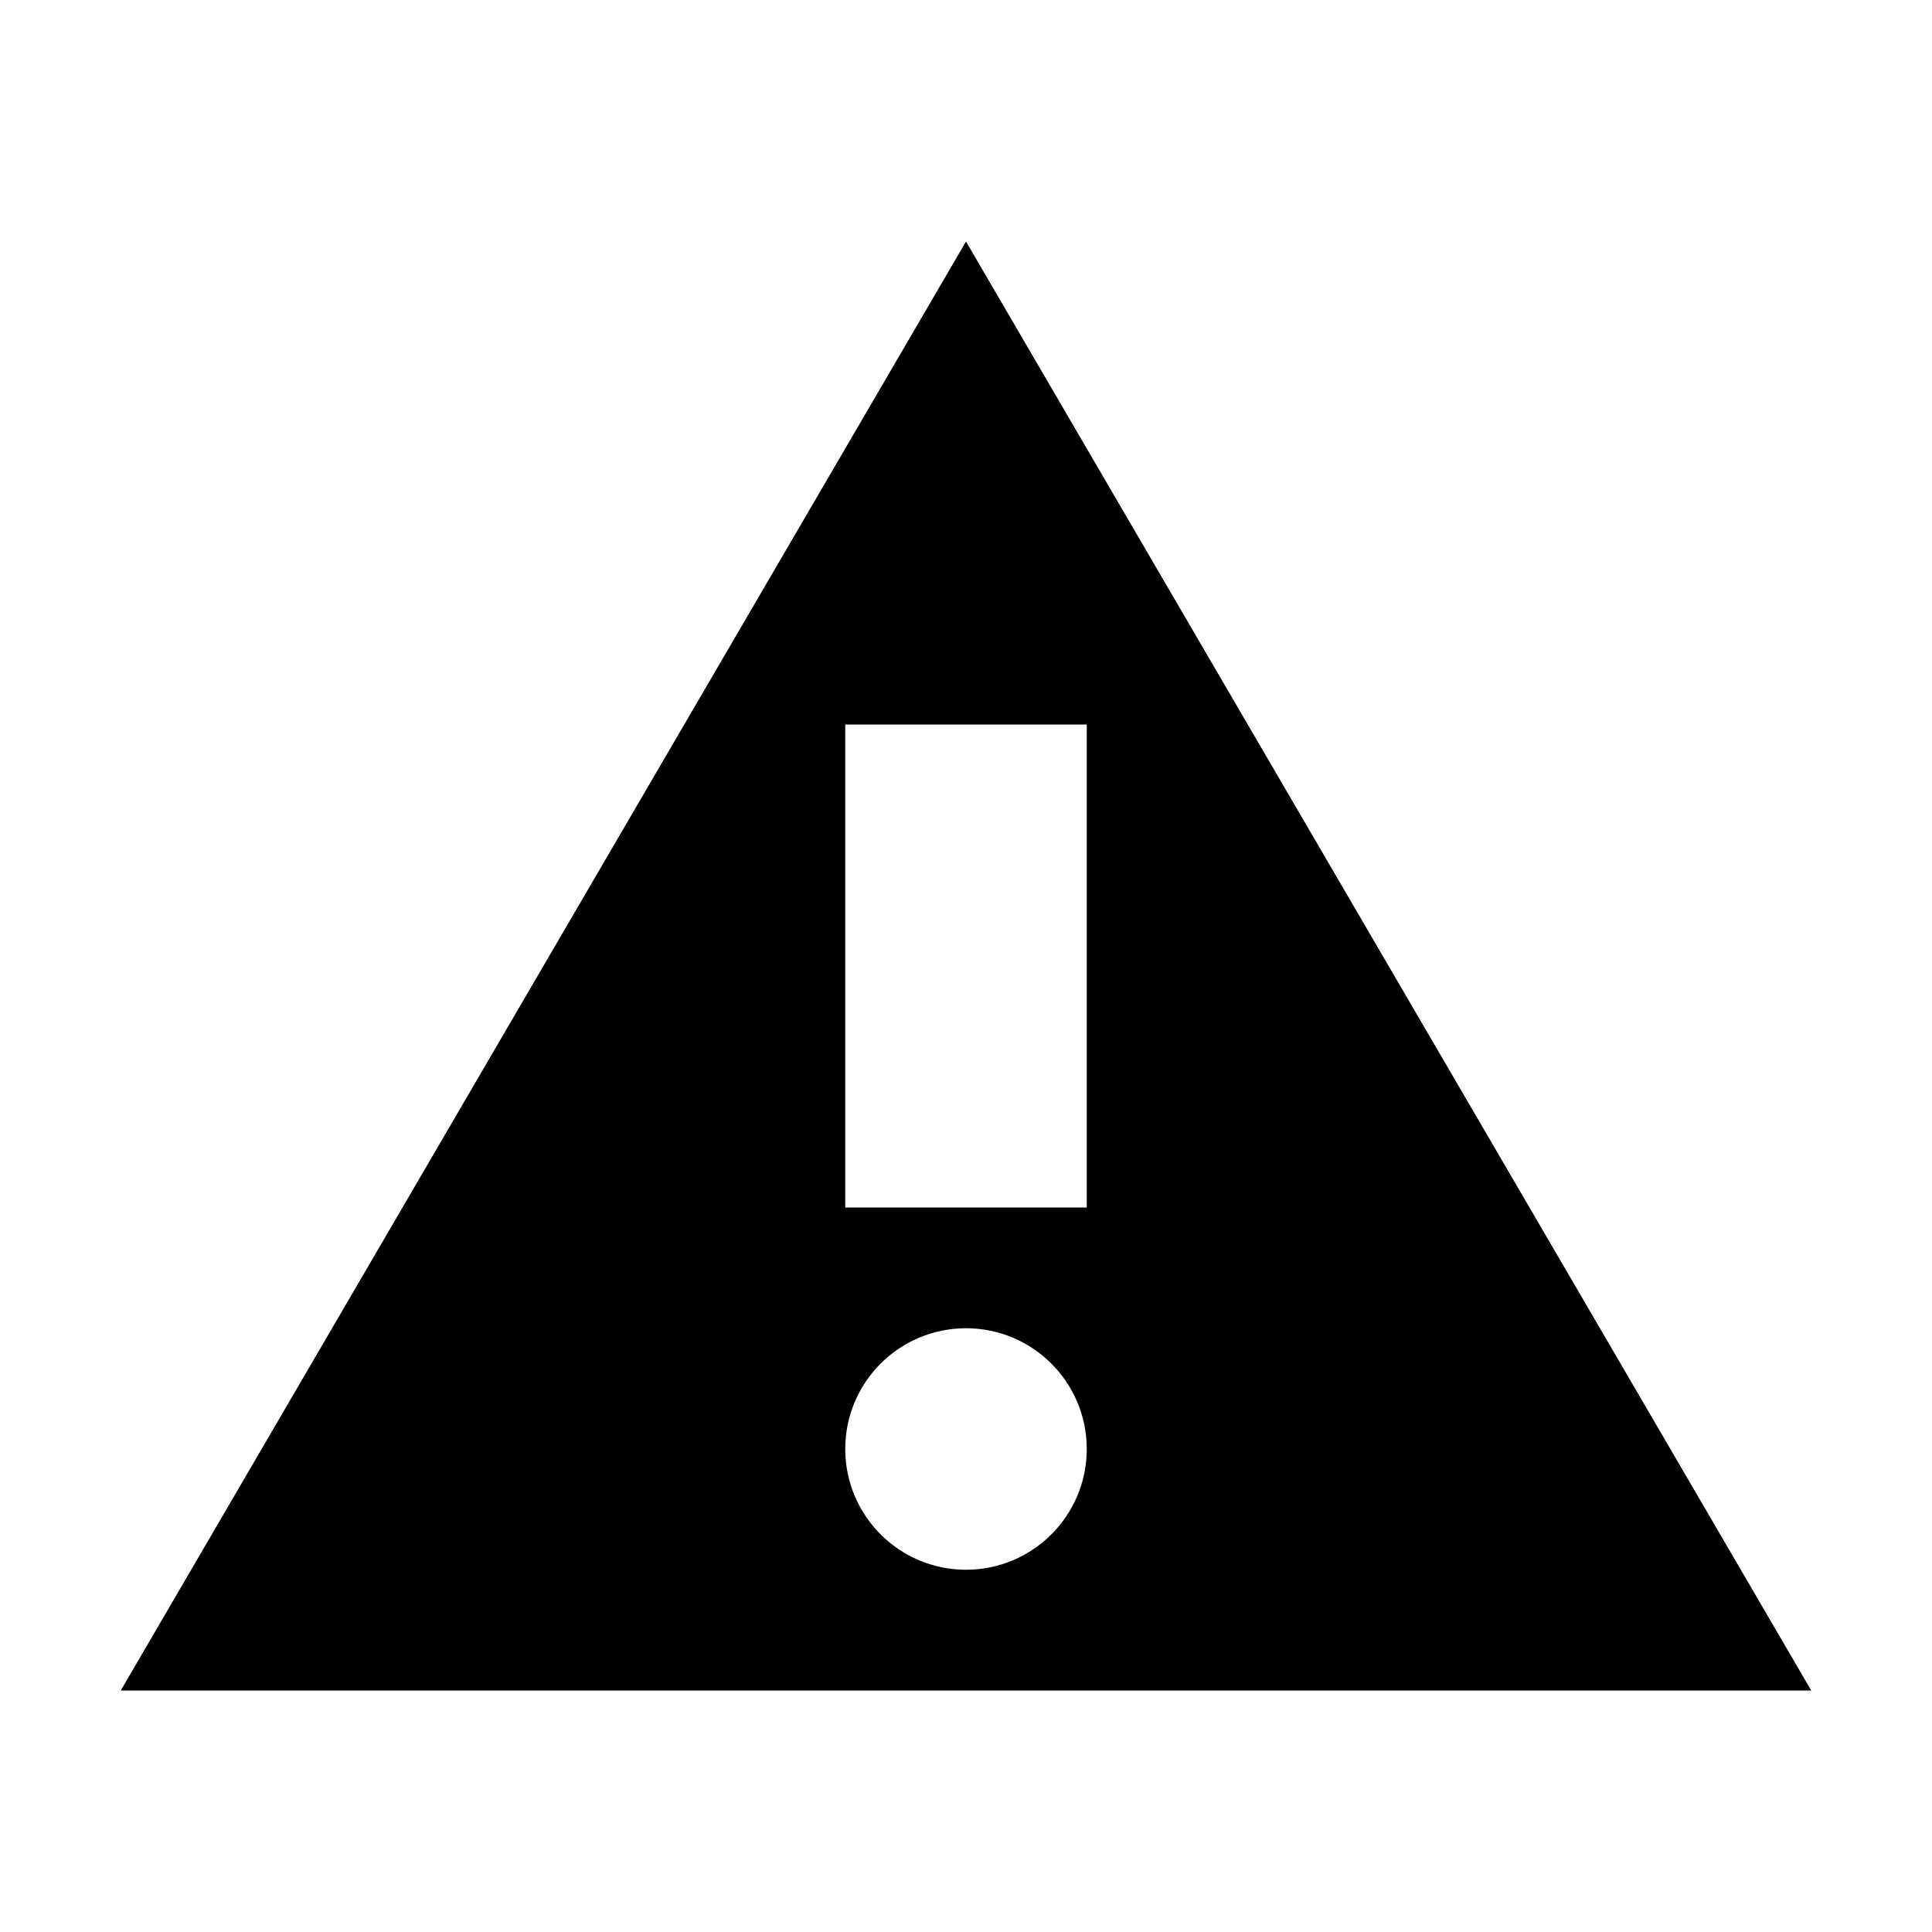 <svg xmlns="http://www.w3.org/2000/svg" xmlns:xlink="http://www.w3.org/1999/xlink" width="128" height="128" x="0" y="0" version="1.1" viewBox="0 0 128 128"><g id="icon"><path id="dialog-warning" fill="#000" d="M64,16 L8,112 L120,112 L64,16 z M56,48 L72,48 L72,80 L56,80 L56,48 z M64,88 C68.418,88 72,91.582 72,96 C72,100.418 68.418,104 64,104 C59.582,104 56,100.418 56,96 C56,91.582 59.582,88 64,88 z"/></g></svg>